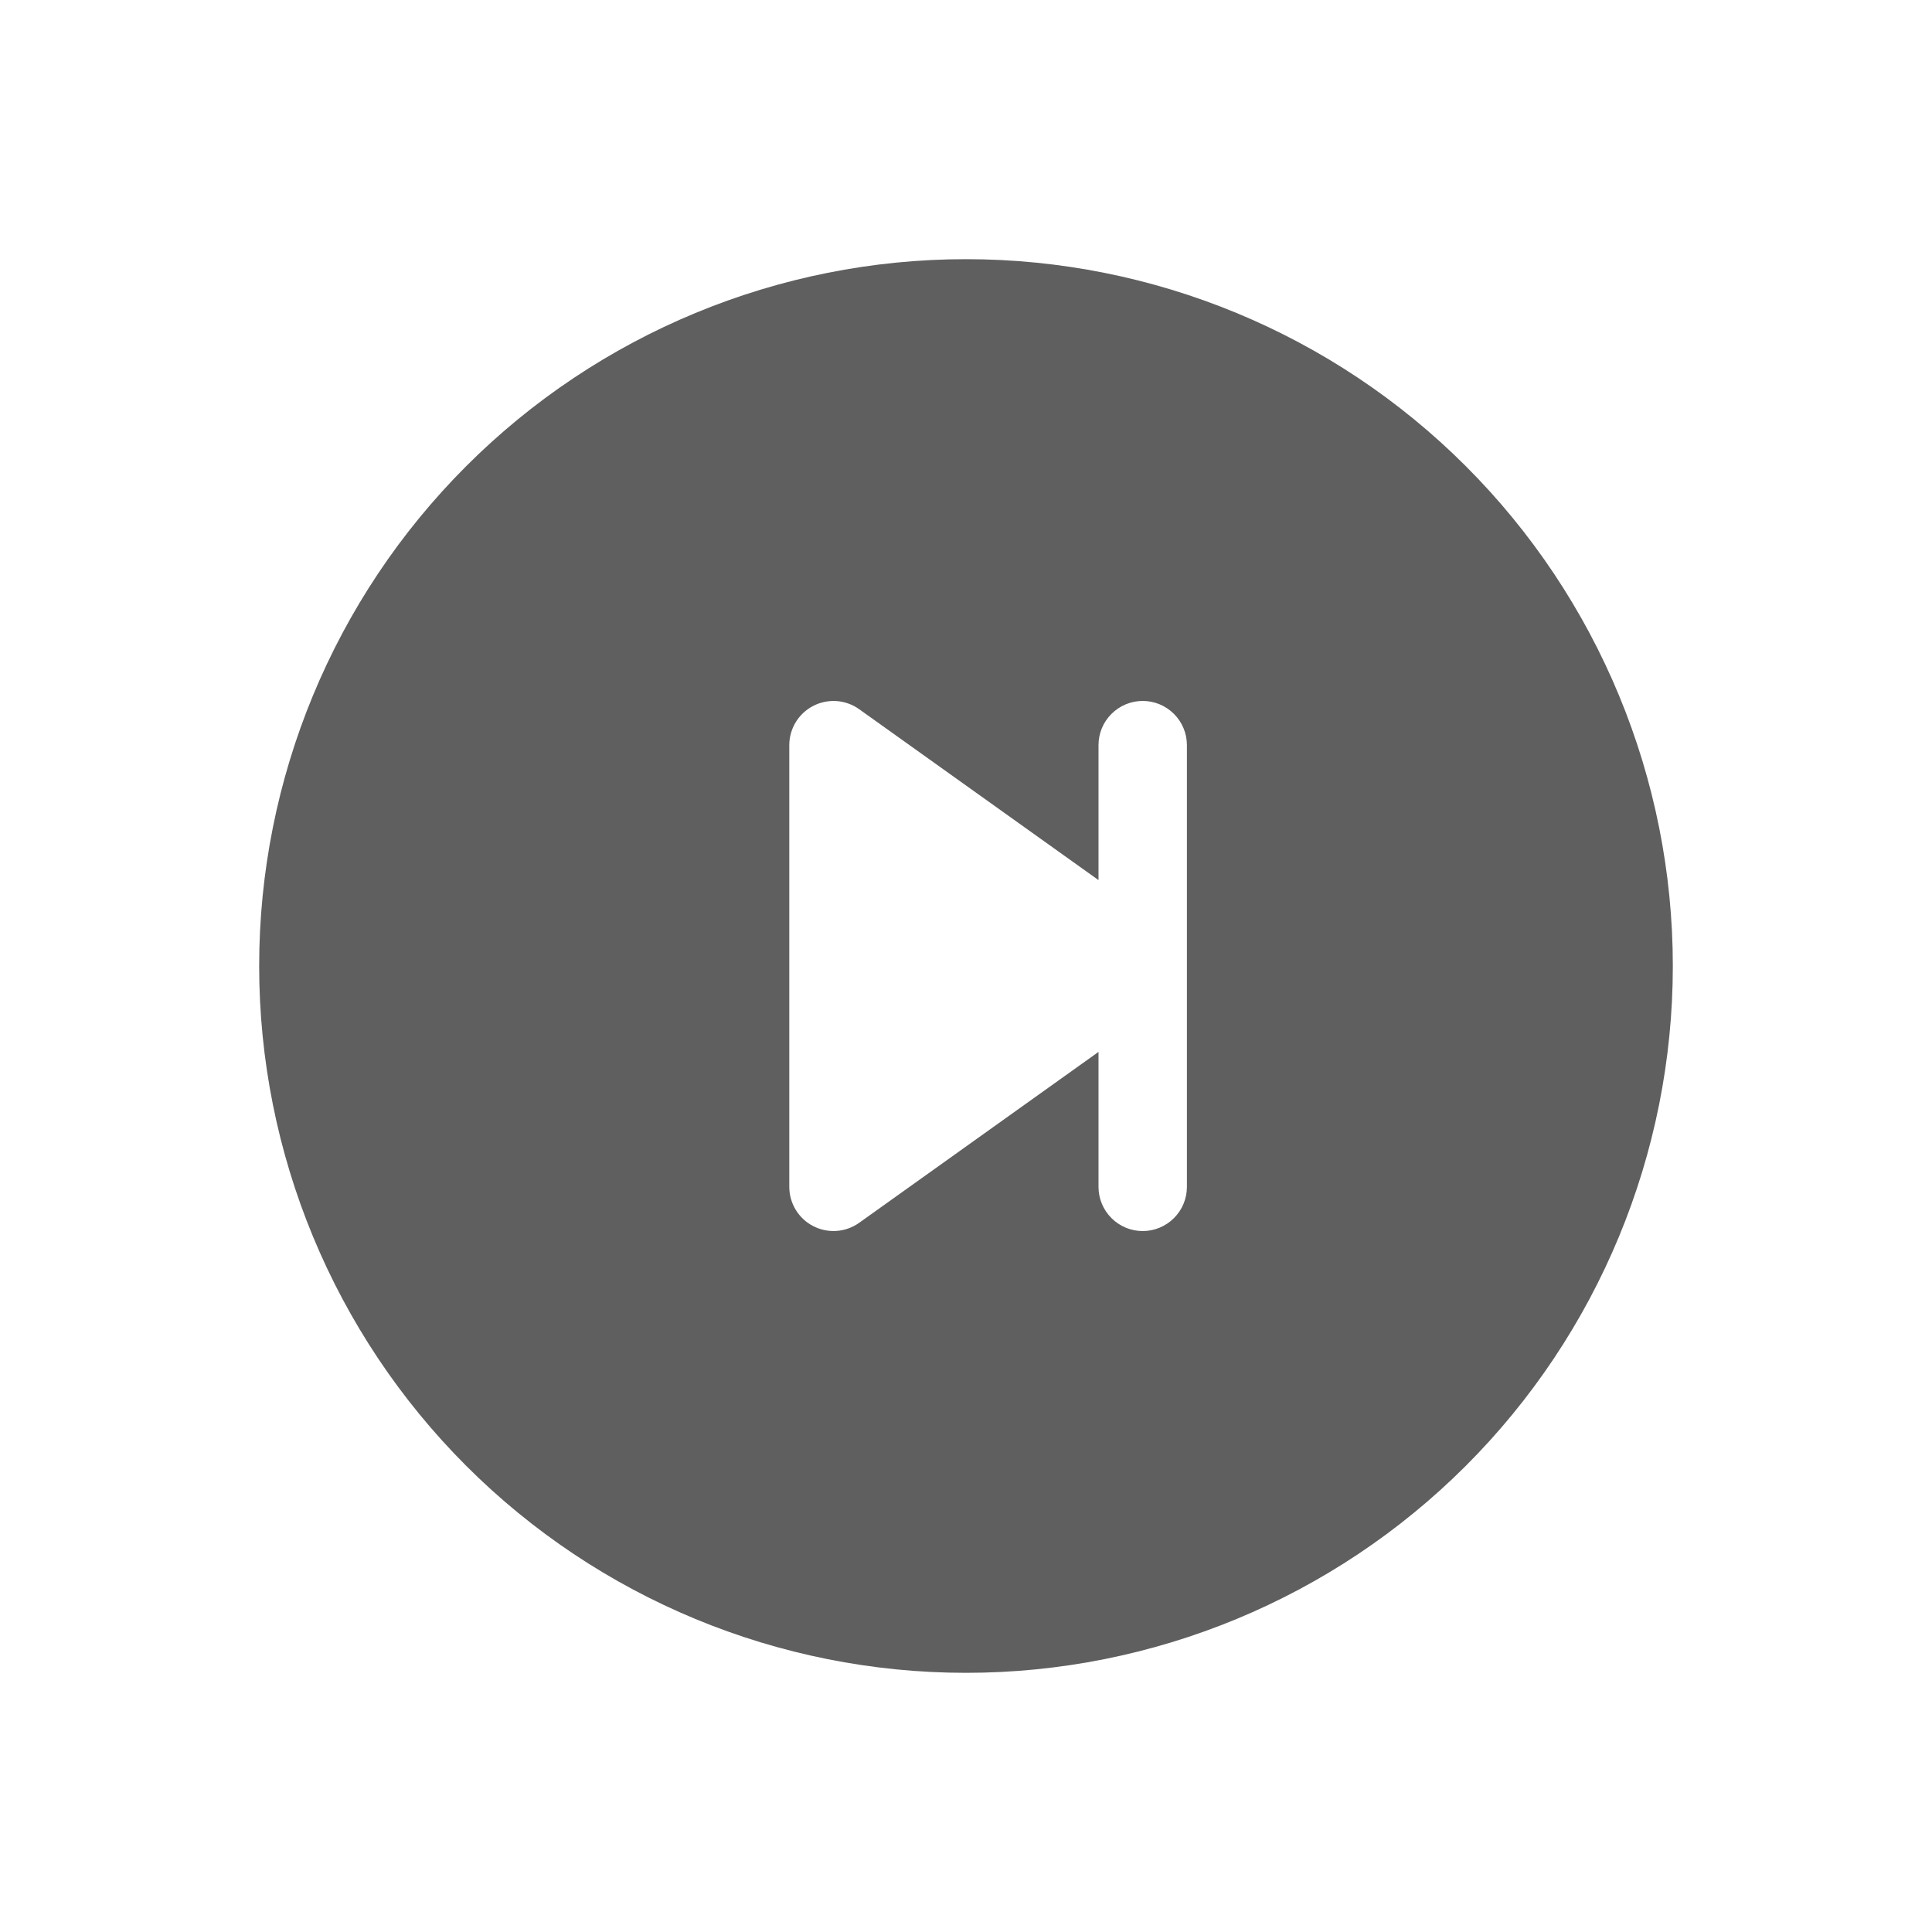 <svg width="41" height="41" viewBox="0 0 41 41" fill="none" xmlns="http://www.w3.org/2000/svg">
<g clip-path="url(#clip0_154_2095)">
<path d="M35.5 20.5C35.5 24.478 33.92 28.294 31.107 31.107C28.294 33.92 24.478 35.5 20.5 35.5C16.522 35.5 12.706 33.92 9.893 31.107C7.08 28.294 5.5 24.478 5.5 20.5C5.5 16.522 7.08 12.706 9.893 9.893C12.706 7.08 16.522 5.5 20.5 5.5C24.478 5.5 28.294 7.08 31.107 9.893C33.92 12.706 35.5 16.522 35.5 20.5ZM18.231 15.049C18.091 14.95 17.926 14.89 17.755 14.878C17.583 14.866 17.411 14.901 17.258 14.98C17.105 15.059 16.977 15.178 16.887 15.325C16.798 15.472 16.75 15.64 16.75 15.812V25.188C16.75 25.36 16.798 25.528 16.887 25.675C16.977 25.822 17.105 25.942 17.258 26.02C17.411 26.099 17.583 26.134 17.755 26.122C17.926 26.11 18.091 26.05 18.231 25.951L23.312 22.323V25.188C23.312 25.436 23.411 25.675 23.587 25.85C23.763 26.026 24.001 26.125 24.25 26.125C24.499 26.125 24.737 26.026 24.913 25.85C25.089 25.675 25.188 25.436 25.188 25.188V15.812C25.188 15.564 25.089 15.325 24.913 15.15C24.737 14.974 24.499 14.875 24.25 14.875C24.001 14.875 23.763 14.974 23.587 15.15C23.411 15.325 23.312 15.564 23.312 15.812V18.677L18.231 15.049Z" fill="#5F5F5F"/>
</g>
<defs>
<clipPath id="clip0_154_2095">
<rect width="40" height="40" fill="white" transform="translate(0.5 0.5)"/>
</clipPath>
</defs>
</svg>
